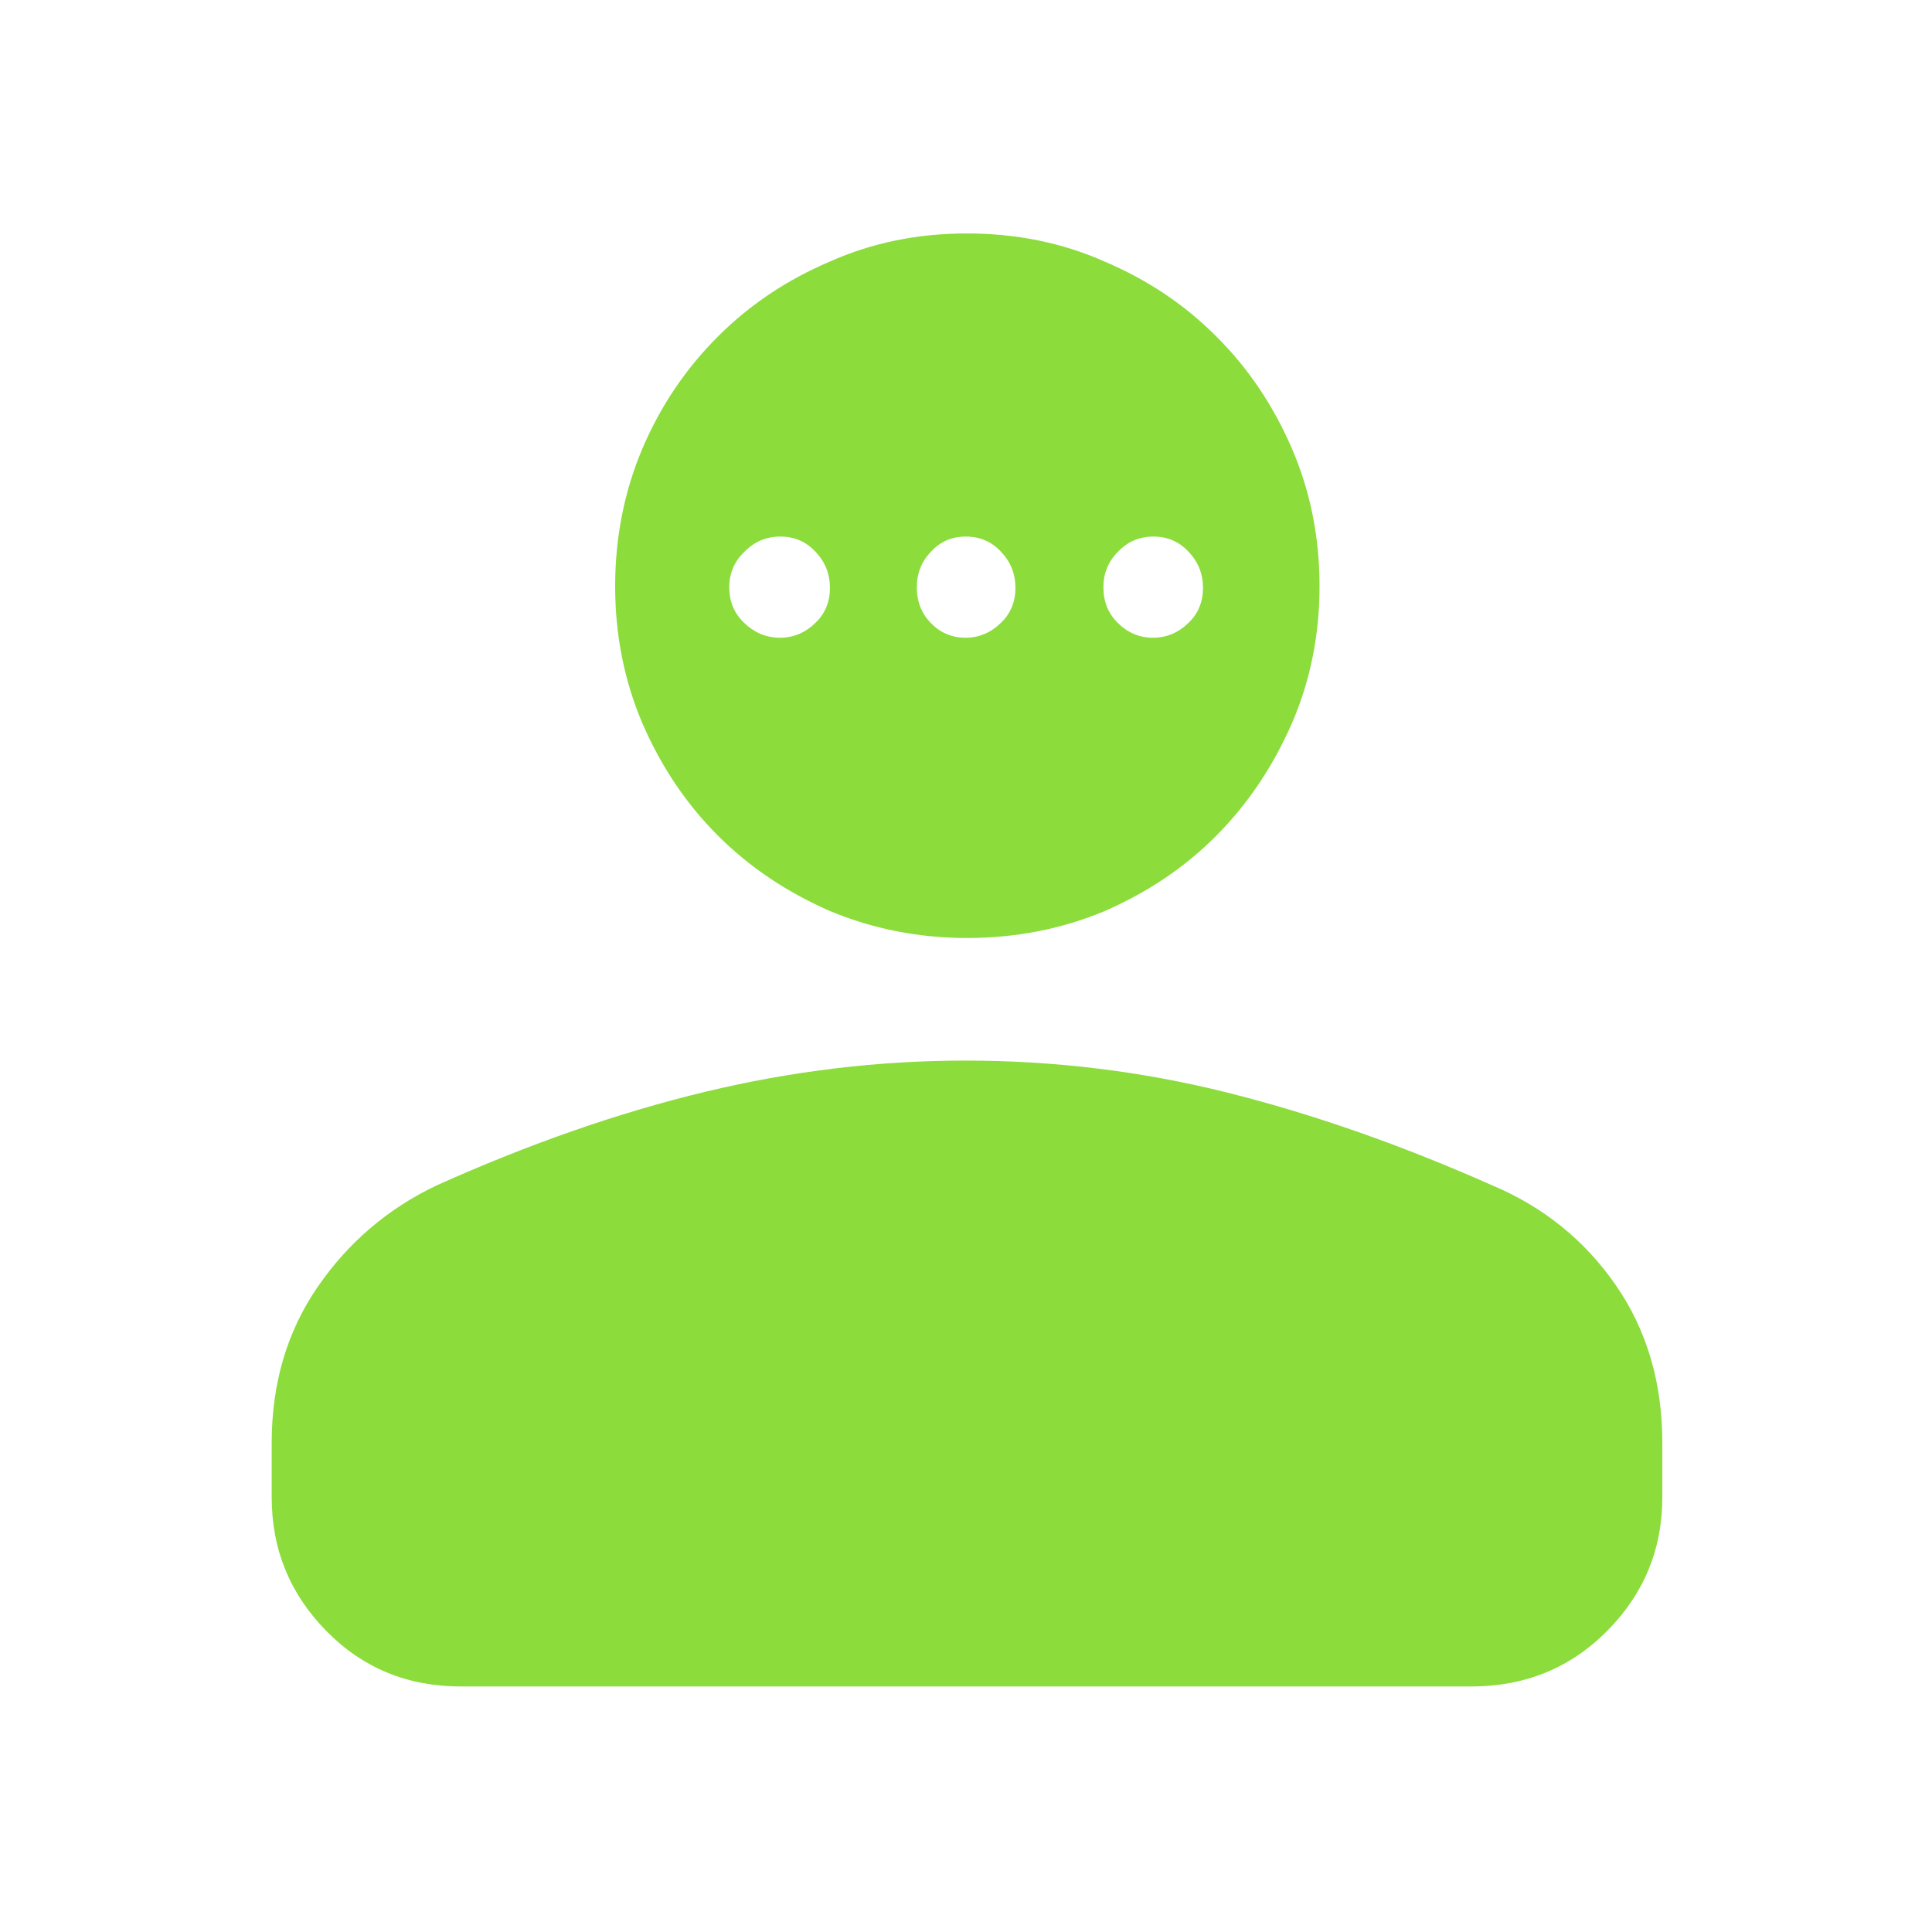 <svg height="48" viewBox="0 -960 960 960" width="48" xmlns="http://www.w3.org/2000/svg"><path fill="rgb(140, 220, 60)" d="m135-216v-27c0-29.533 7.61-55.373 22.83-77.52 15.22-22.14 34.943-38.967 59.17-50.48 46-20.667 90.487-36.167 133.46-46.5s86.063-15.5 129.27-15.5c44.487 0 87.987 5.333 130.5 16s86.41 26.063 131.69 46.19c25.273 10.727 45.607 27.21 61 49.45 15.387 22.24 23.08 48.36 23.08 78.36v27c0 25.833-9.13 47.957-27.39 66.37-18.267 18.42-40.803 27.63-67.61 27.63h-502c-26.533 0-48.833-9.21-66.9-27.63-18.067-18.413-27.1-40.537-27.1-66.37zm270.187-434.51c4.822-4.53 7.211-10.53 7.211-17.31 0-7.01-2.368-12.97-7.107-17.94-4.739-5.15-10.591-7.63-17.535-7.63-6.966 0-12.898 2.48-17.906 7.63-4.987 4.74-7.481 10.72-7.481 17.53 0 7.19 2.453 12.97 7.378 17.72 4.924 4.74 10.839 7.4 17.782 7.4 6.965 0 12.857-2.66 17.658-7.4zm92.149 0c4.821-4.53 7.231-10.53 7.231-17.31 0-7.01-2.368-12.97-7.108-17.94-4.739-5.15-10.591-7.63-17.575-7.63-6.944 0-12.735 2.48-17.372 7.63-4.616 4.74-6.944 10.72-6.944 17.53 0 7.19 2.286 12.97 6.863 17.72 4.553 4.74 10.323 7.4 17.267 7.4s12.856-2.66 17.638-7.4zm93.219 0c4.821-4.53 7.211-10.53 7.211-17.31 0-7.01-2.368-12.97-7.108-17.94-4.739-5.15-10.571-7.63-17.535-7.63-6.966 0-12.839 2.48-17.66 7.63-4.78 4.74-7.19 10.72-7.19 17.53 0 7.19 2.35 12.97 7.109 17.72 4.739 4.74 10.59 7.4 17.535 7.4 6.943 0 12.838-2.66 17.638-7.4zm-110.033 156.59c-24.171 0-46.899-4.54-68.124-13.4-21.242-9.29-39.808-21.61-55.695-37.49-15.886-15.86-28.354-34.64-37.44-55.65-9.067-21.2-13.6-44.09-13.6-68.19 0-24.33 4.533-47.2 13.6-68.61 9.086-21.24 21.532-39.57 37.378-55.44 15.826-15.85 34.37-28.24 55.595-37.28 21.221-9.48 43.95-14.02 68.121-14.02 24.479 0 47.352 4.54 68.617 14.02 21.285 9.04 39.787 21.43 55.532 37.28 15.742 15.67 28.187 34.2 37.378 55.44 9.19 21.23 13.785 44.1 13.785 68.61 0 24.1-4.595 46.99-13.785 68.19-9.212 21.01-21.678 39.79-37.441 55.65-15.763 15.88-34.246 28.2-55.469 37.49-21.184 8.86-44.014 13.4-68.452 13.4z"/></svg>